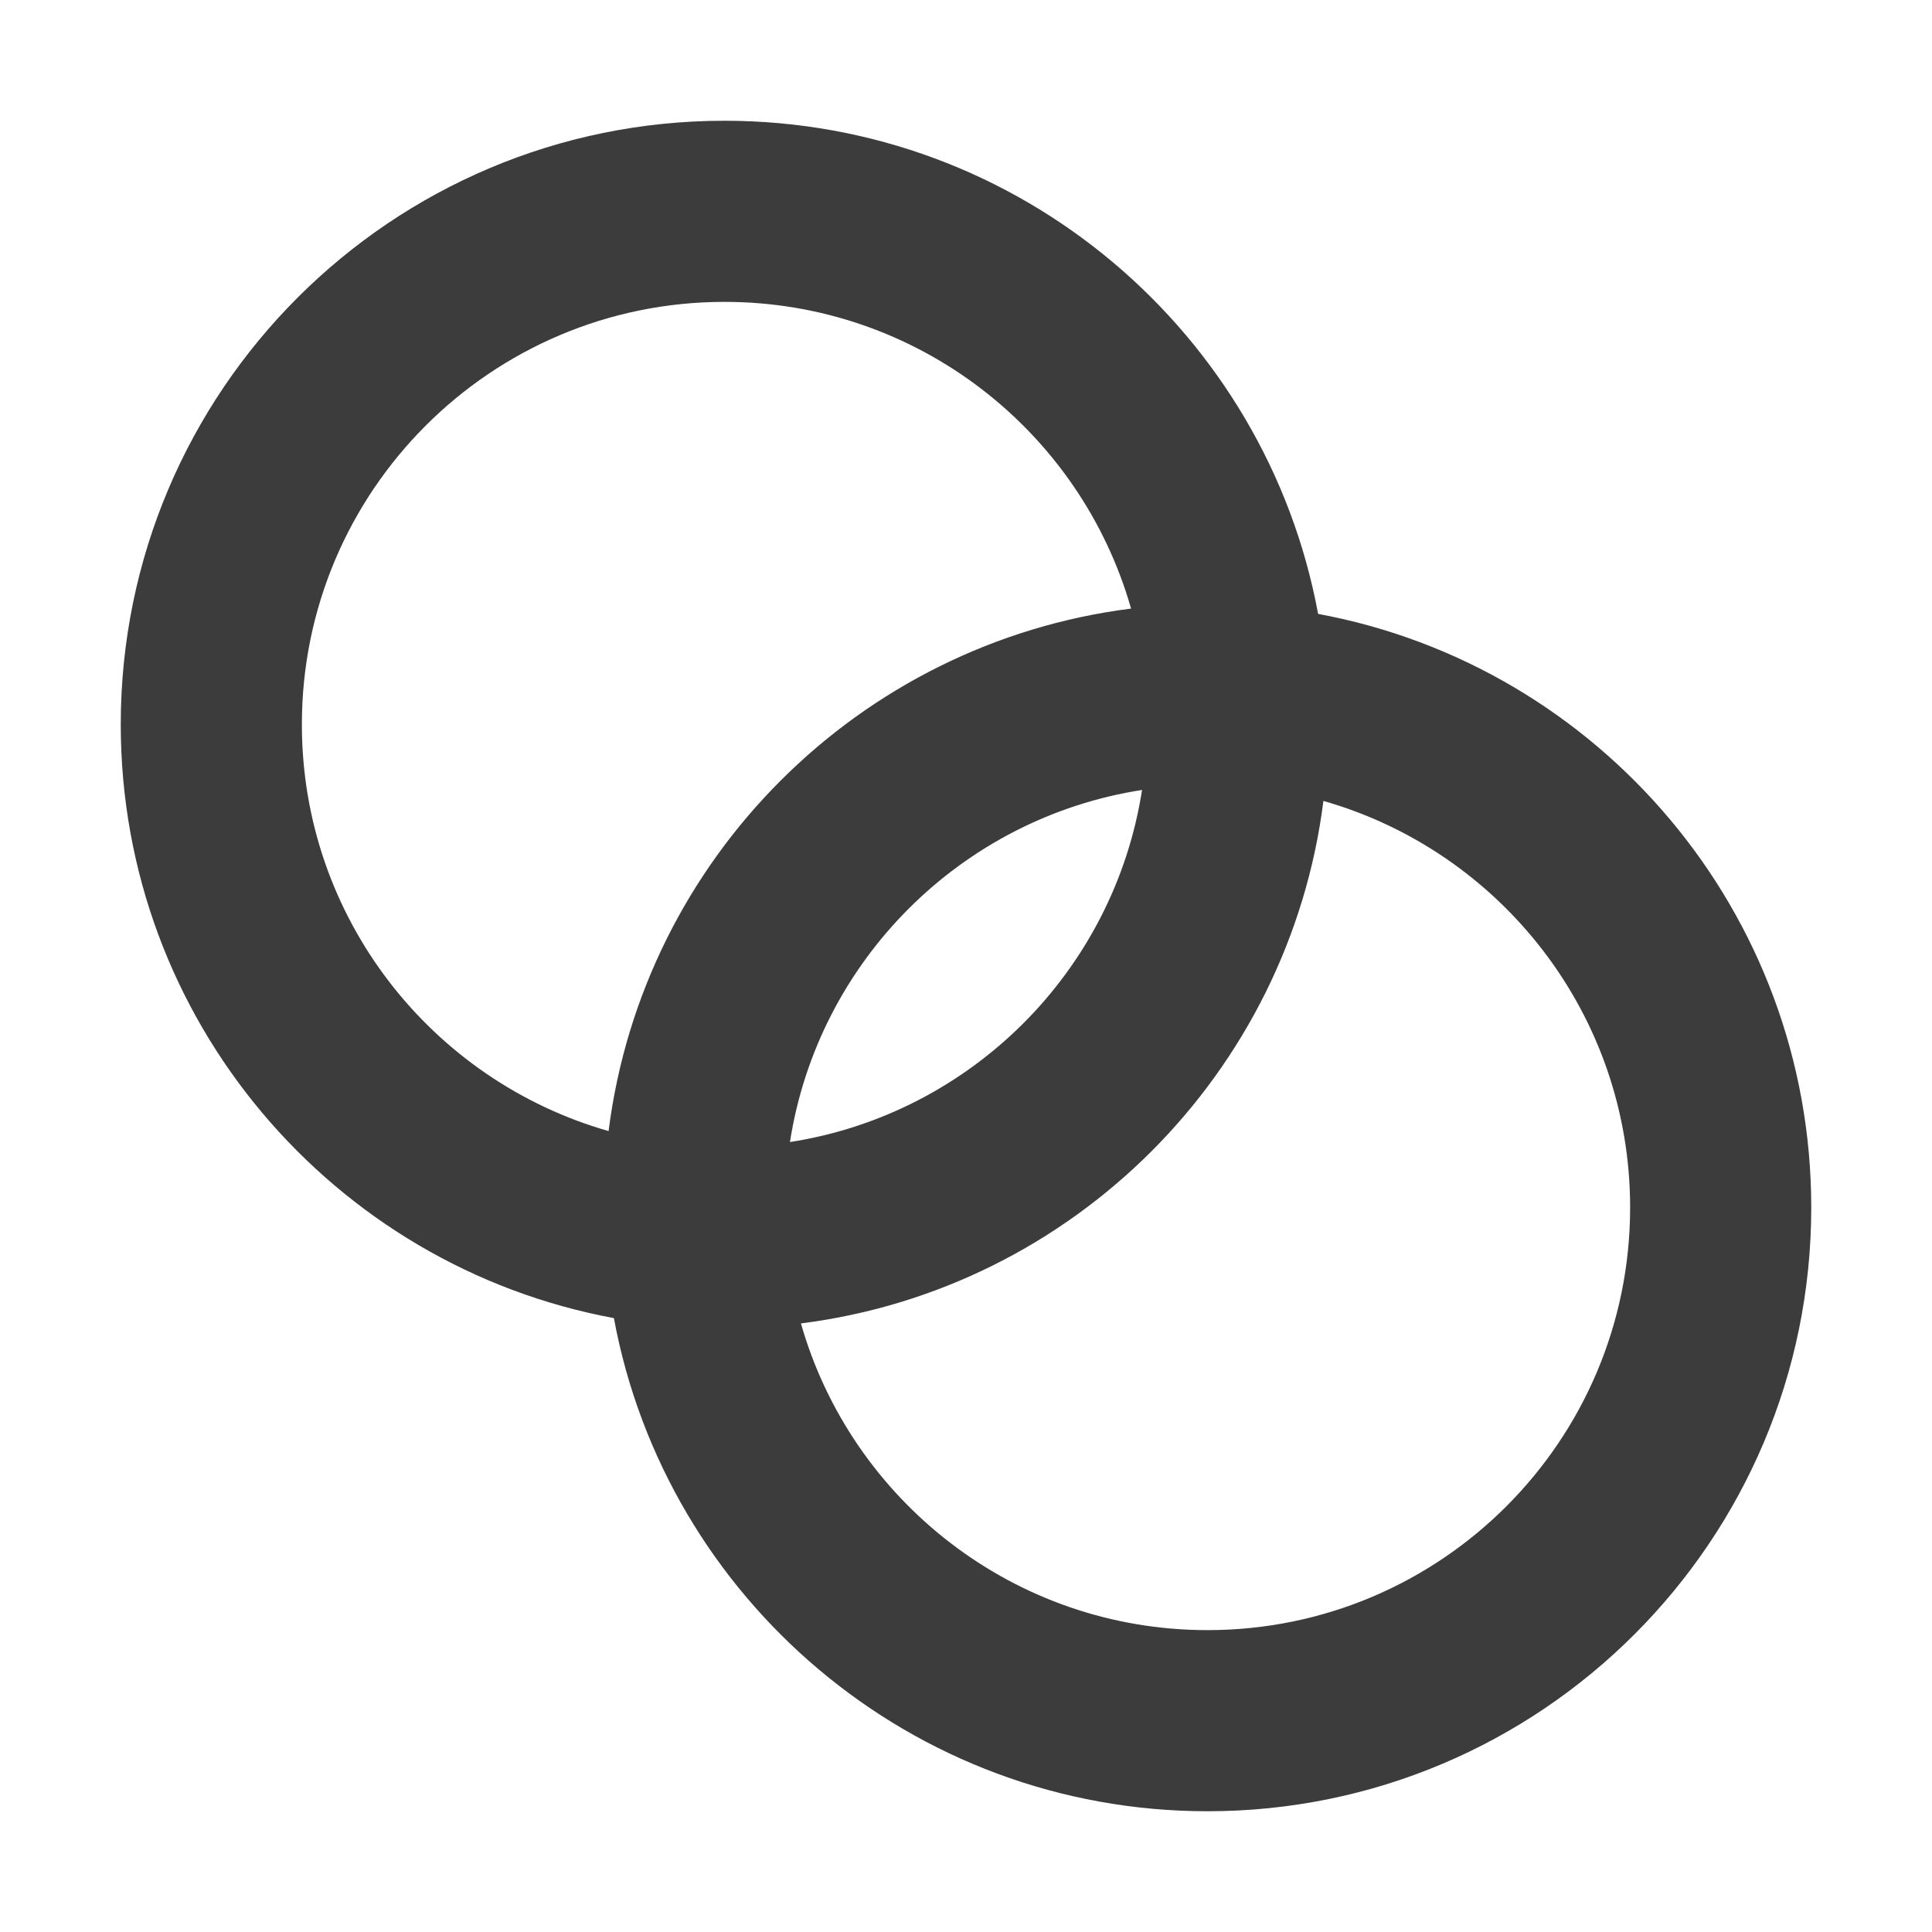 <svg width="16" height="16" viewBox="0 0 16 16" fill="none" xmlns="http://www.w3.org/2000/svg">
<path fill-rule="evenodd" clip-rule="evenodd" d="M5.084 10.916C2.76 10.486 1 8.448 1 6C1 3.239 3.239 1 6 1C8.448 1 10.486 2.76 10.916 5.084C13.24 5.514 15 7.552 15 10C15 12.761 12.761 15 10 15C7.552 15 5.514 13.24 5.084 10.916ZM5.04 9.367C5.325 7.112 7.112 5.325 9.367 5.04C8.949 3.574 7.6 2.5 6 2.5C4.067 2.5 2.5 4.067 2.5 6C2.5 7.6 3.574 8.949 5.04 9.367ZM6.633 10.96C7.051 12.426 8.4 13.5 10 13.5C11.933 13.5 13.5 11.933 13.5 10C13.5 8.4 12.426 7.051 10.96 6.633C10.675 8.888 8.888 10.675 6.633 10.96ZM9.458 6.542C7.959 6.775 6.775 7.959 6.542 9.458C8.041 9.225 9.225 8.041 9.458 6.542Z" fill="#3C3C3C"/>
</svg>
